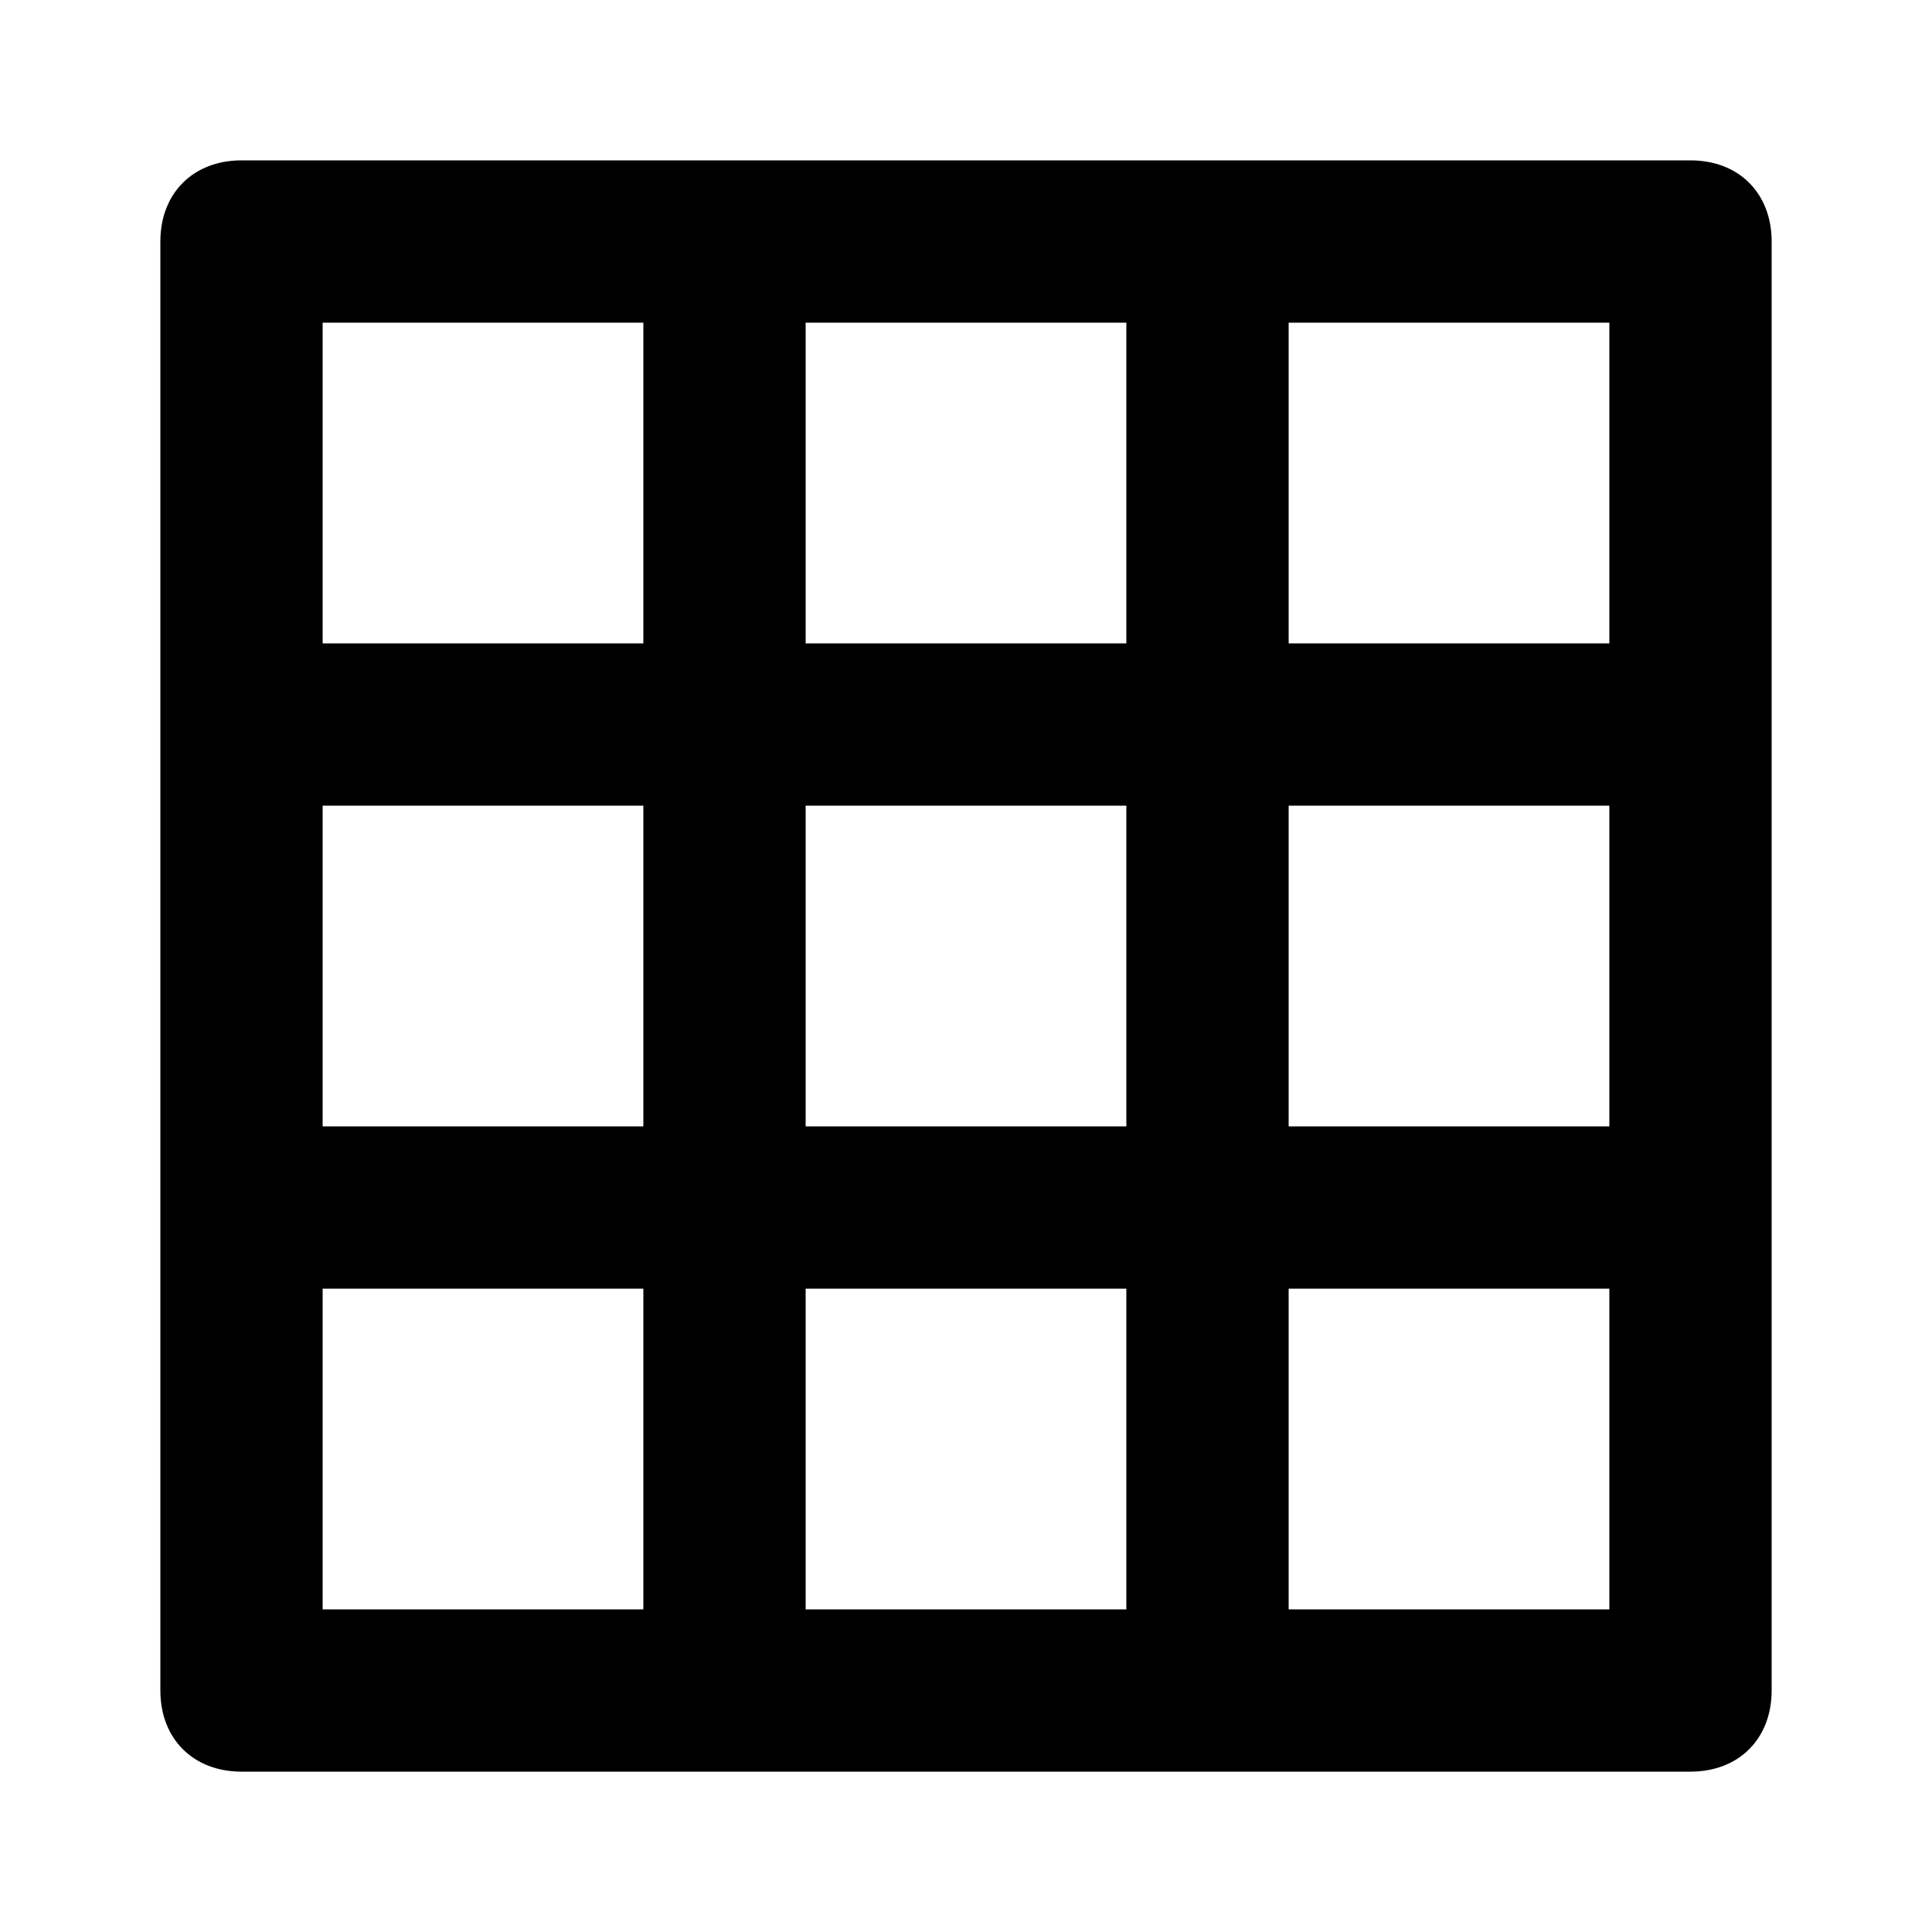 <svg xmlns="http://www.w3.org/2000/svg" width="24" height="24" viewBox="0 0 24 24">
    <path d="M21 1.992h-18c-0.6 0-1.008 0.408-1.008 1.008v18c0 0.6 0.408 1.008 1.008 1.008h18c0.6 0 1.008-0.408 1.008-1.008v-18c0-0.6-0.408-1.008-1.008-1.008zM10.008 19.992v-3.984h3.984v3.984h-3.984zM10.008 13.992v-3.984h3.984v3.984h-3.984zM4.008 10.008h3.984v3.984h-3.984v-3.984zM10.008 7.992v-3.984h3.984v3.984h-3.984zM16.008 10.008h3.984v3.984h-3.984v-3.984zM19.992 7.992h-3.984v-3.984h3.984v3.984zM7.992 4.008v3.984h-3.984v-3.984h3.984zM4.008 16.008h3.984v3.984h-3.984v-3.984zM16.008 19.992v-3.984h3.984v3.984h-3.984z"></path>
</svg>

